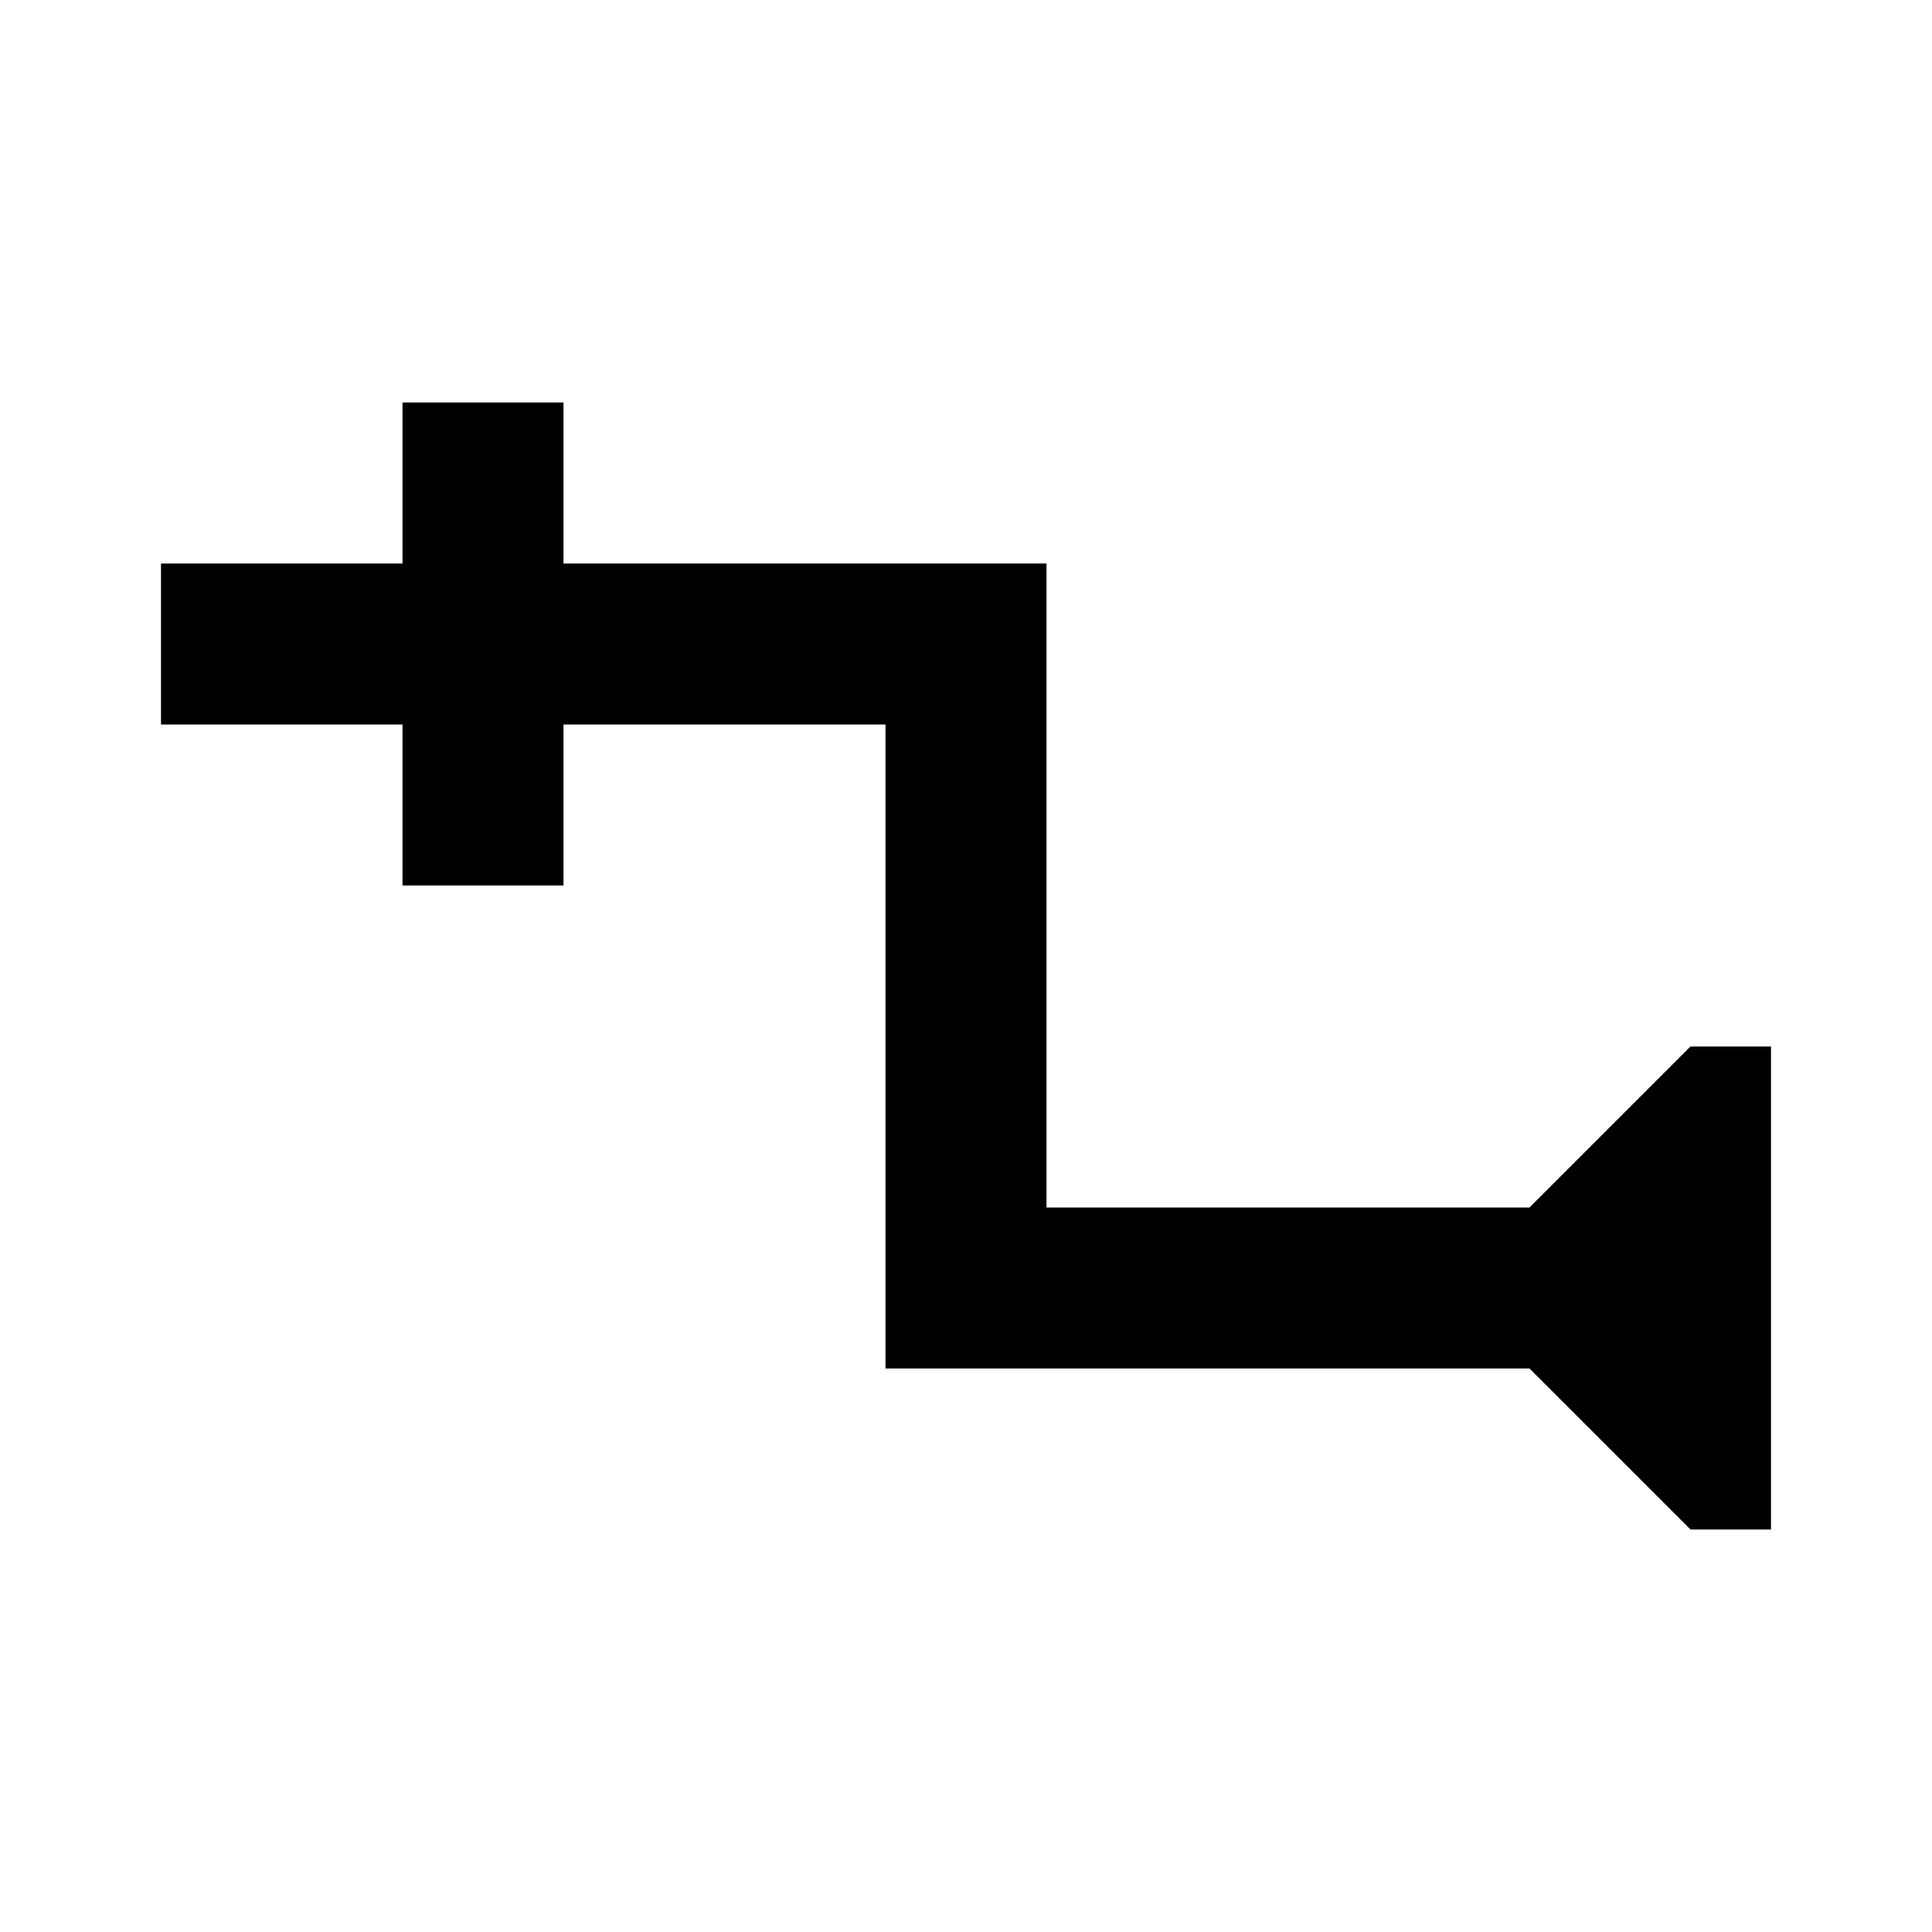 <?xml version="1.0" encoding="UTF-8"?>
<!DOCTYPE svg PUBLIC "-//W3C//DTD SVG 1.1//EN" "http://www.w3.org/Graphics/SVG/1.1/DTD/svg11.dtd">
<svg xmlns="http://www.w3.org/2000/svg" xmlns:xlink="http://www.w3.org/1999/xlink" fill="#000000" version="1.1" id="mdi-relation-one-to-many" width="24" height="24" viewBox="0 0 24 24"><path fill="#000000" d="M22 13V19H21L19 17H11V9H7V11H5V9H2V7H5V5H7V7H13V15H19L21 13Z"/></svg>

